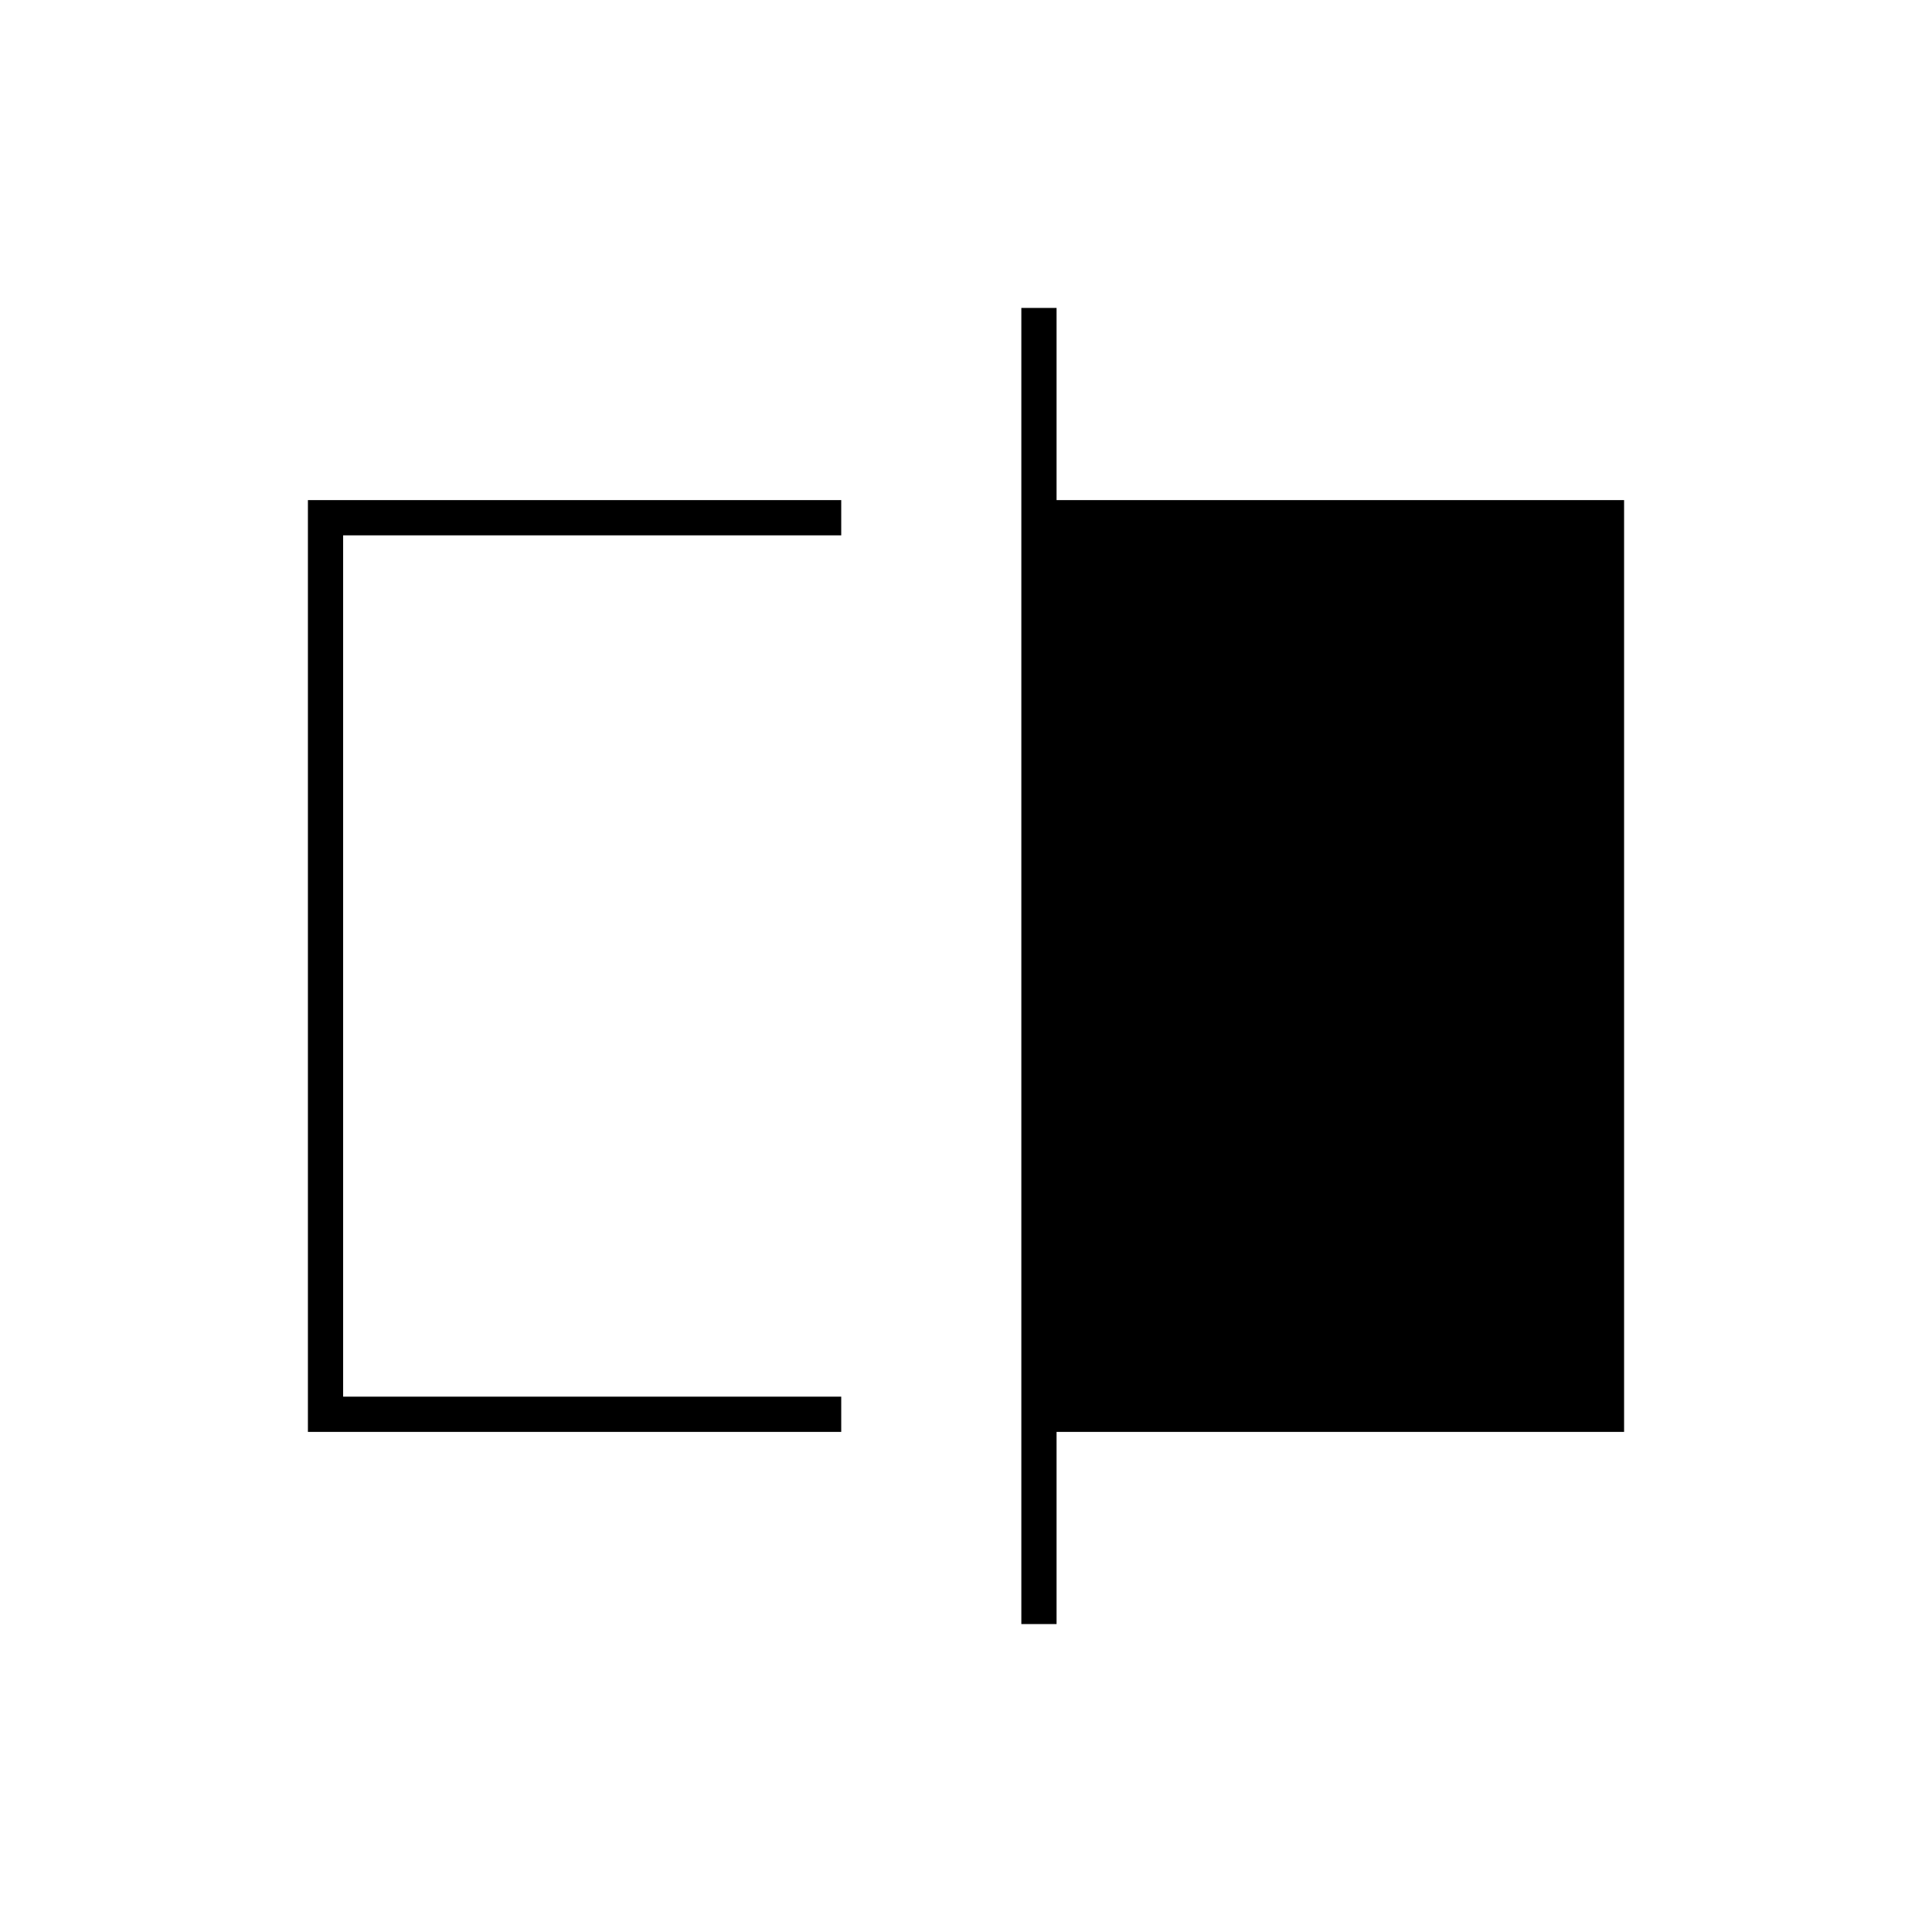 <svg xmlns="http://www.w3.org/2000/svg" height="20" viewBox="0 -960 960 960" width="20"><path d="M153-248.5v-463h265v17.5H170.5v428H418v17.5H153ZM507.5-153v-654H525v95.5h282v463H525v95.5h-17.5Zm-337-113v-428 428Z"/></svg>